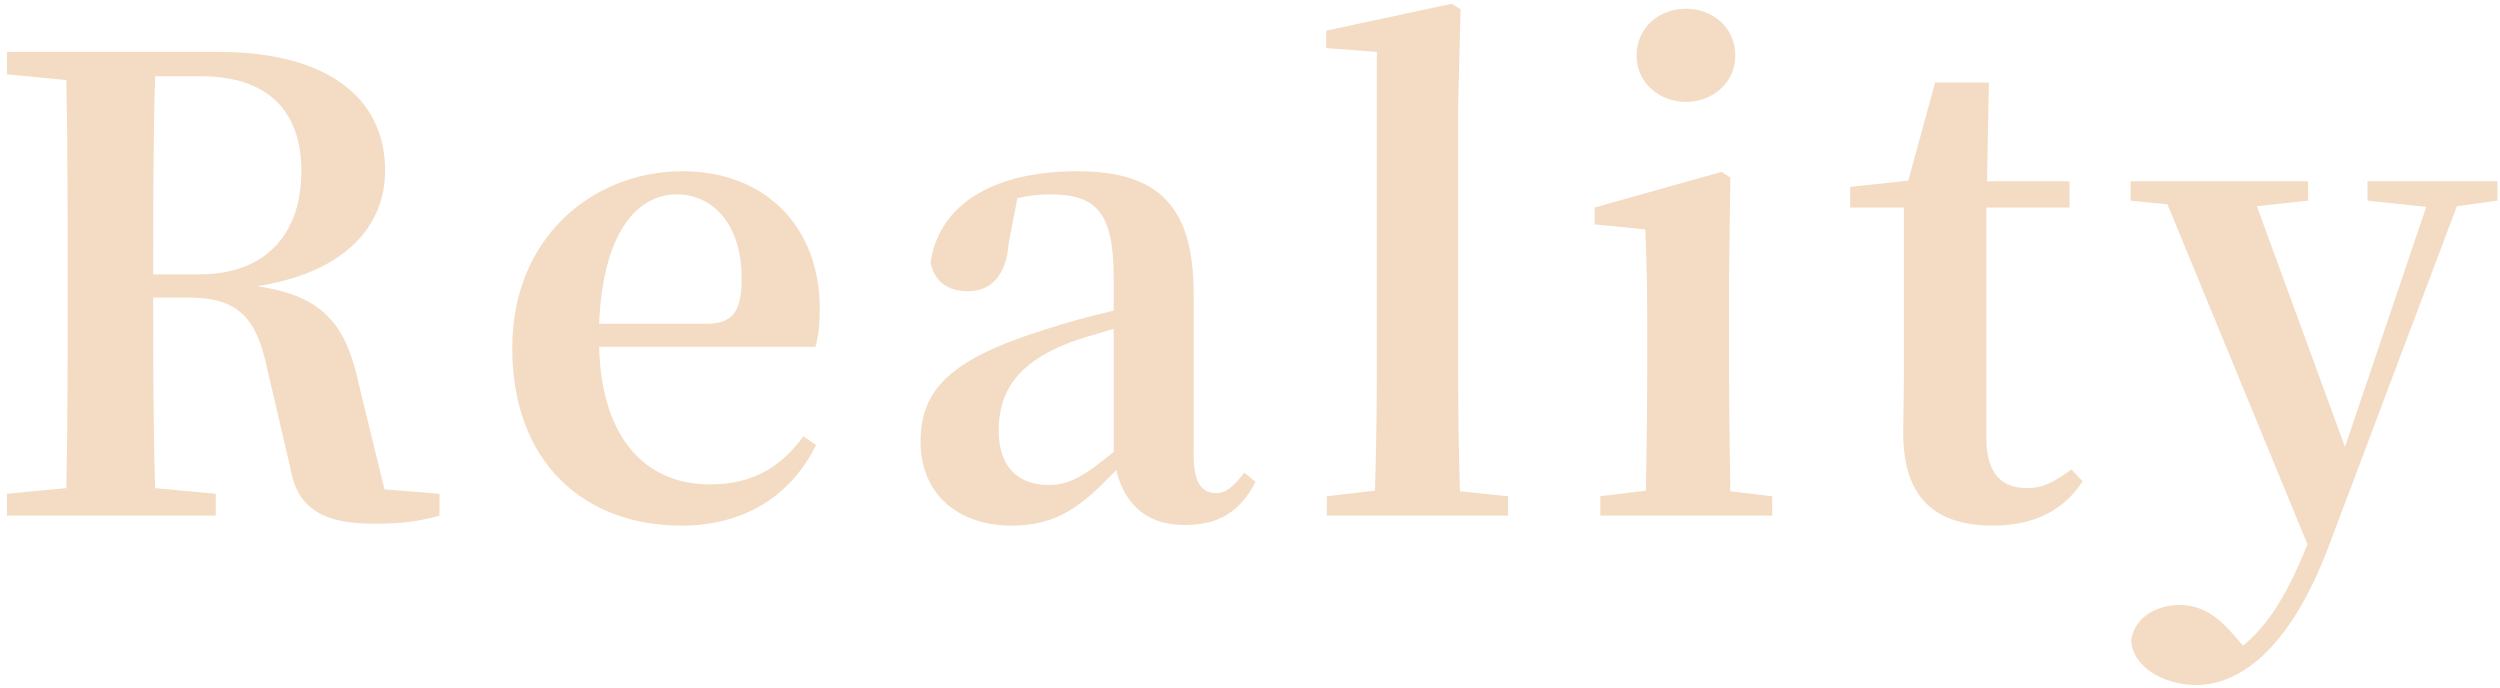 <svg width="320" height="88" viewBox="0 0 320 88" fill="none" xmlns="http://www.w3.org/2000/svg">
<path opacity="0.3" d="M19.614 35.12C19.614 25.92 19.614 17.84 19.854 9.76H25.694C34.254 9.76 38.574 14.16 38.574 21.92C38.574 29.36 34.574 35.12 25.454 35.12H19.614ZM49.214 62.64L45.934 49.2C44.334 41.76 41.534 37.84 32.894 36.64C44.574 34.8 49.294 28.64 49.294 21.84C49.294 12.32 41.614 6.64 27.934 6.64H0.894V9.52L8.494 10.24C8.654 18.32 8.654 26.4 8.654 34.4V38.32C8.654 46.48 8.654 54.56 8.494 62.48L0.894 63.2V66H27.614V63.2L19.854 62.48C19.614 54.56 19.614 46.48 19.614 38.08H24.014C30.654 38.08 32.894 40.8 34.254 47.44L37.134 59.76C38.014 65.2 41.454 67.04 47.934 67.04C51.454 67.04 53.694 66.72 56.254 66V63.2L49.214 62.64ZM76.688 41.44C77.168 29.76 81.567 24.88 86.608 24.88C91.487 24.88 94.927 29.04 94.927 35.52C94.927 39.6 94.047 41.44 90.368 41.44H76.688ZM104.368 44.4C104.768 43.04 104.928 41.52 104.928 39.44C104.928 29.36 98.287 21.92 87.328 21.92C76.127 21.92 65.567 30.16 65.567 44.56C65.567 59.12 74.688 67.28 87.248 67.28C95.168 67.28 101.248 63.52 104.448 56.96L102.848 55.84C100.048 59.6 96.608 62 90.847 62C83.088 62 77.007 56.64 76.688 44.4H104.368ZM142.553 57.84C138.873 60.88 136.873 62.08 134.233 62.08C130.393 62.08 127.833 59.84 127.833 55.12C127.833 50.16 130.233 46.48 136.553 44C137.913 43.44 140.153 42.8 142.553 42.08V57.84ZM159.273 60.48C157.833 62.4 156.873 63.12 155.673 63.12C153.913 63.12 152.793 61.92 152.793 58.32V37.68C152.793 26.48 148.393 21.92 137.913 21.92C126.793 21.92 120.153 26.4 119.113 33.6C119.593 36 121.273 37.28 123.913 37.28C126.633 37.28 128.793 35.52 129.113 31.12L130.233 25.36C131.673 25.04 133.033 24.88 134.393 24.88C140.393 24.88 142.553 27.2 142.553 35.68V39.76C139.433 40.48 136.233 41.36 133.833 42.16C121.513 46 117.833 49.92 117.833 56.56C117.833 63.28 122.713 67.28 129.433 67.28C135.353 67.28 138.473 64.8 142.873 60.16C143.913 64.48 146.713 67.2 151.593 67.2C155.833 67.2 158.633 65.68 160.713 61.68L159.273 60.48ZM186.875 62.88C186.715 57.76 186.635 52.24 186.635 47.2V13.92L186.955 1.2L185.835 0.48L169.755 3.92V6.16L176.235 6.64V47.2C176.235 52.24 176.155 57.76 175.995 62.8L169.835 63.52V66H193.035V63.52L186.875 62.88ZM215.802 13.04C219.242 13.04 222.122 10.56 222.122 7.12C222.122 3.52 219.242 1.12 215.802 1.12C212.362 1.12 209.482 3.52 209.482 7.12C209.482 10.56 212.362 13.04 215.802 13.04ZM221.482 62.88C221.402 58.32 221.322 51.6 221.322 47.2V35.2L221.482 22.72L220.362 22L204.122 26.56V28.72L210.602 29.36C210.762 33.36 210.842 36.4 210.842 41.52V47.2C210.842 51.6 210.762 58.24 210.682 62.8L204.842 63.52V66H226.842V63.52L221.482 62.88ZM265.138 60.08C262.978 61.68 261.538 62.48 259.458 62.48C256.258 62.48 254.258 60.64 254.258 56.16V26.56H264.898V23.2H254.338L254.578 10.56H247.698L244.258 23.12L236.818 23.92V26.56H243.698V47.52C243.698 50.72 243.618 52.96 243.618 55.52C243.618 63.68 247.698 67.28 255.058 67.28C260.498 67.28 264.258 65.2 266.578 61.6L265.138 60.08ZM319.678 23.2H303.038V25.68L310.558 26.48L300.158 57.2L288.878 26.4L295.438 25.68V23.2H272.718V25.68L277.438 26.16L295.358 69.68C292.958 75.6 290.558 79.84 287.118 82.64L285.998 81.36C283.918 78.96 281.918 77.44 278.958 77.44C276.158 77.44 273.278 78.88 272.798 81.92C272.878 85.28 276.878 87.68 281.118 87.68C286.558 87.68 293.038 83.28 298.078 69.92L314.478 26.4L319.678 25.68V23.2Z" fill="#D98A3B"/>
</svg>
